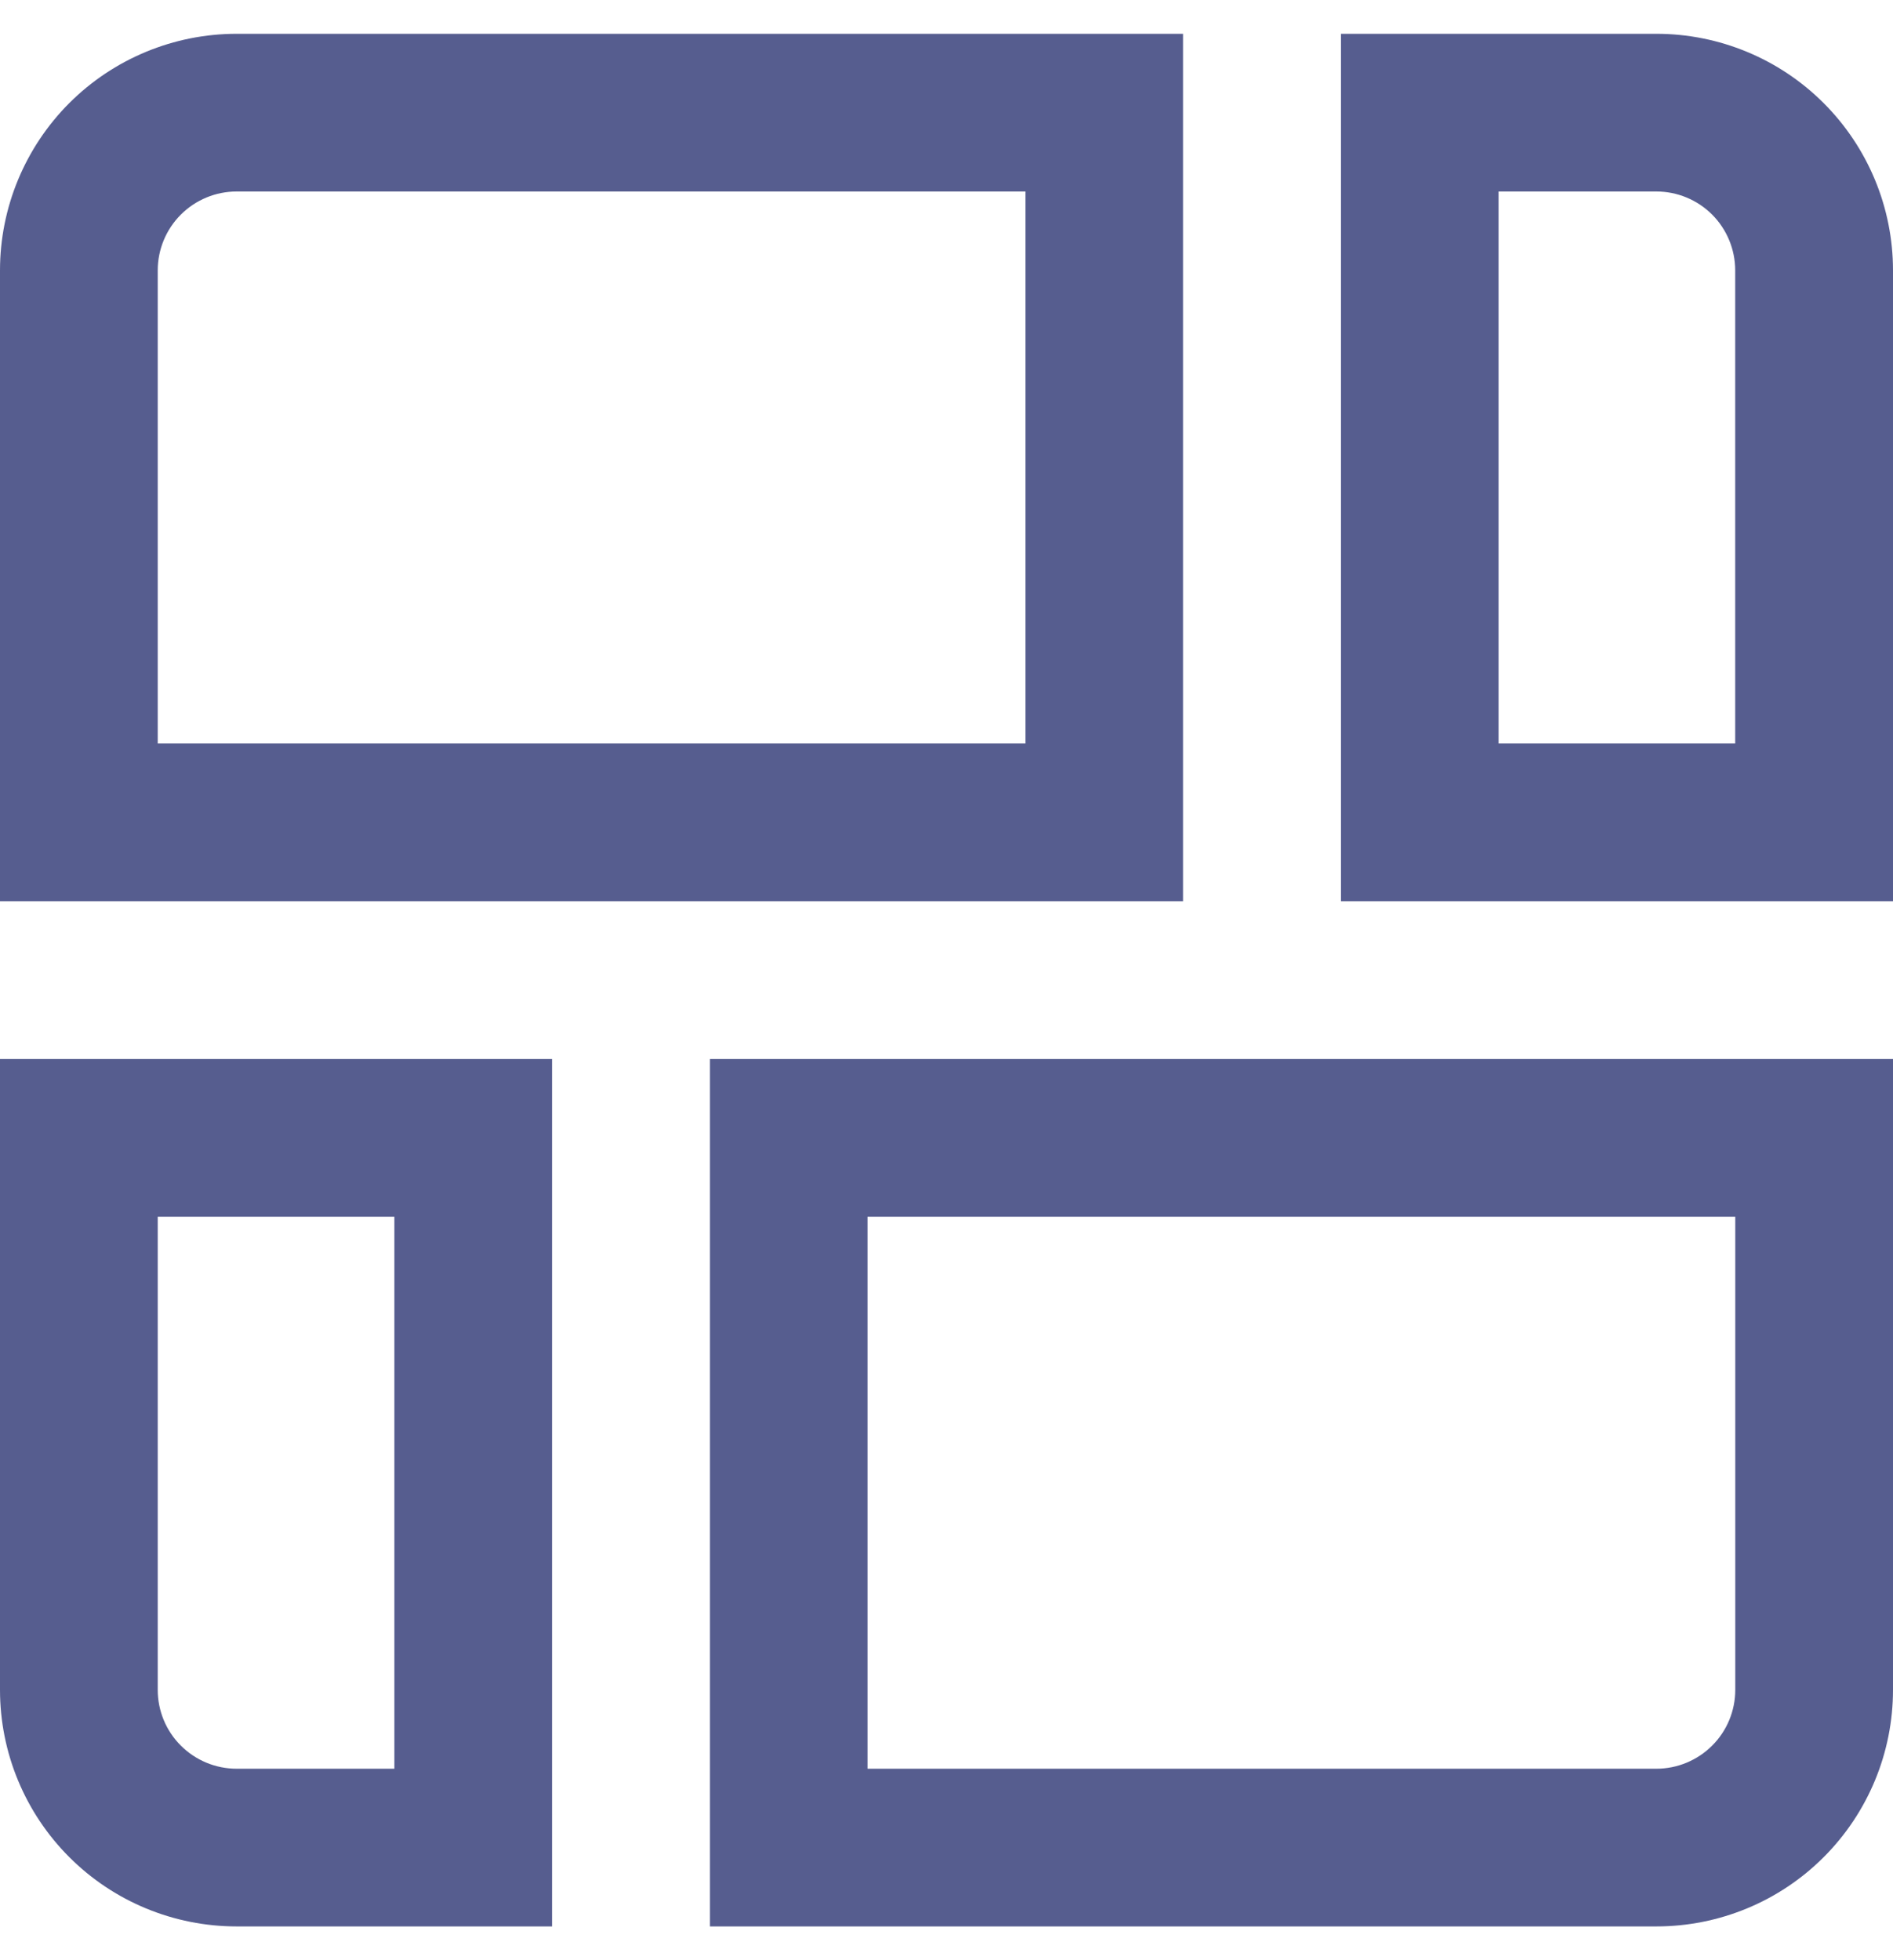 <svg width="28" height="29" viewBox="0 0 28 29" fill="none" xmlns="http://www.w3.org/2000/svg">
<g id="01 align center">
<path id="Vector" d="M15.167 2.833V11H2.333V4C2.333 3.691 2.456 3.394 2.675 3.175C2.894 2.956 3.191 2.833 3.5 2.833H15.167ZM17.5 0.5H3.5C2.572 0.5 1.681 0.869 1.025 1.525C0.369 2.182 0 3.072 0 4L0 13.333H17.5V0.5Z" fill="#565D8F"/>
<path id="Vector_2" d="M24.5 2.833C24.809 2.833 25.106 2.956 25.325 3.175C25.543 3.394 25.666 3.691 25.666 4V11H22.166V2.833H24.5ZM24.5 0.5H19.833V13.333H28V4C28 3.072 27.631 2.182 26.974 1.525C26.318 0.869 25.428 0.5 24.5 0.5V0.5Z" fill="#565D8F"/>
<path id="Vector_3" d="M5.833 18V26.167H3.5C3.191 26.167 2.894 26.044 2.675 25.825C2.456 25.607 2.333 25.31 2.333 25V18H5.833ZM8.167 15.667H0V25C0 25.929 0.369 26.819 1.025 27.475C1.681 28.132 2.572 28.5 3.5 28.5H8.167V15.667Z" fill="#565D8F"/>
<path id="Vector_4" d="M25.667 18V25C25.667 25.31 25.544 25.607 25.325 25.825C25.106 26.044 24.809 26.167 24.5 26.167H12.833V18H25.667ZM28 15.667H10.5V28.5H24.5C25.428 28.5 26.319 28.132 26.975 27.475C27.631 26.819 28 25.929 28 25V15.667Z" fill="#565D8F"/>
</g>
</svg>
